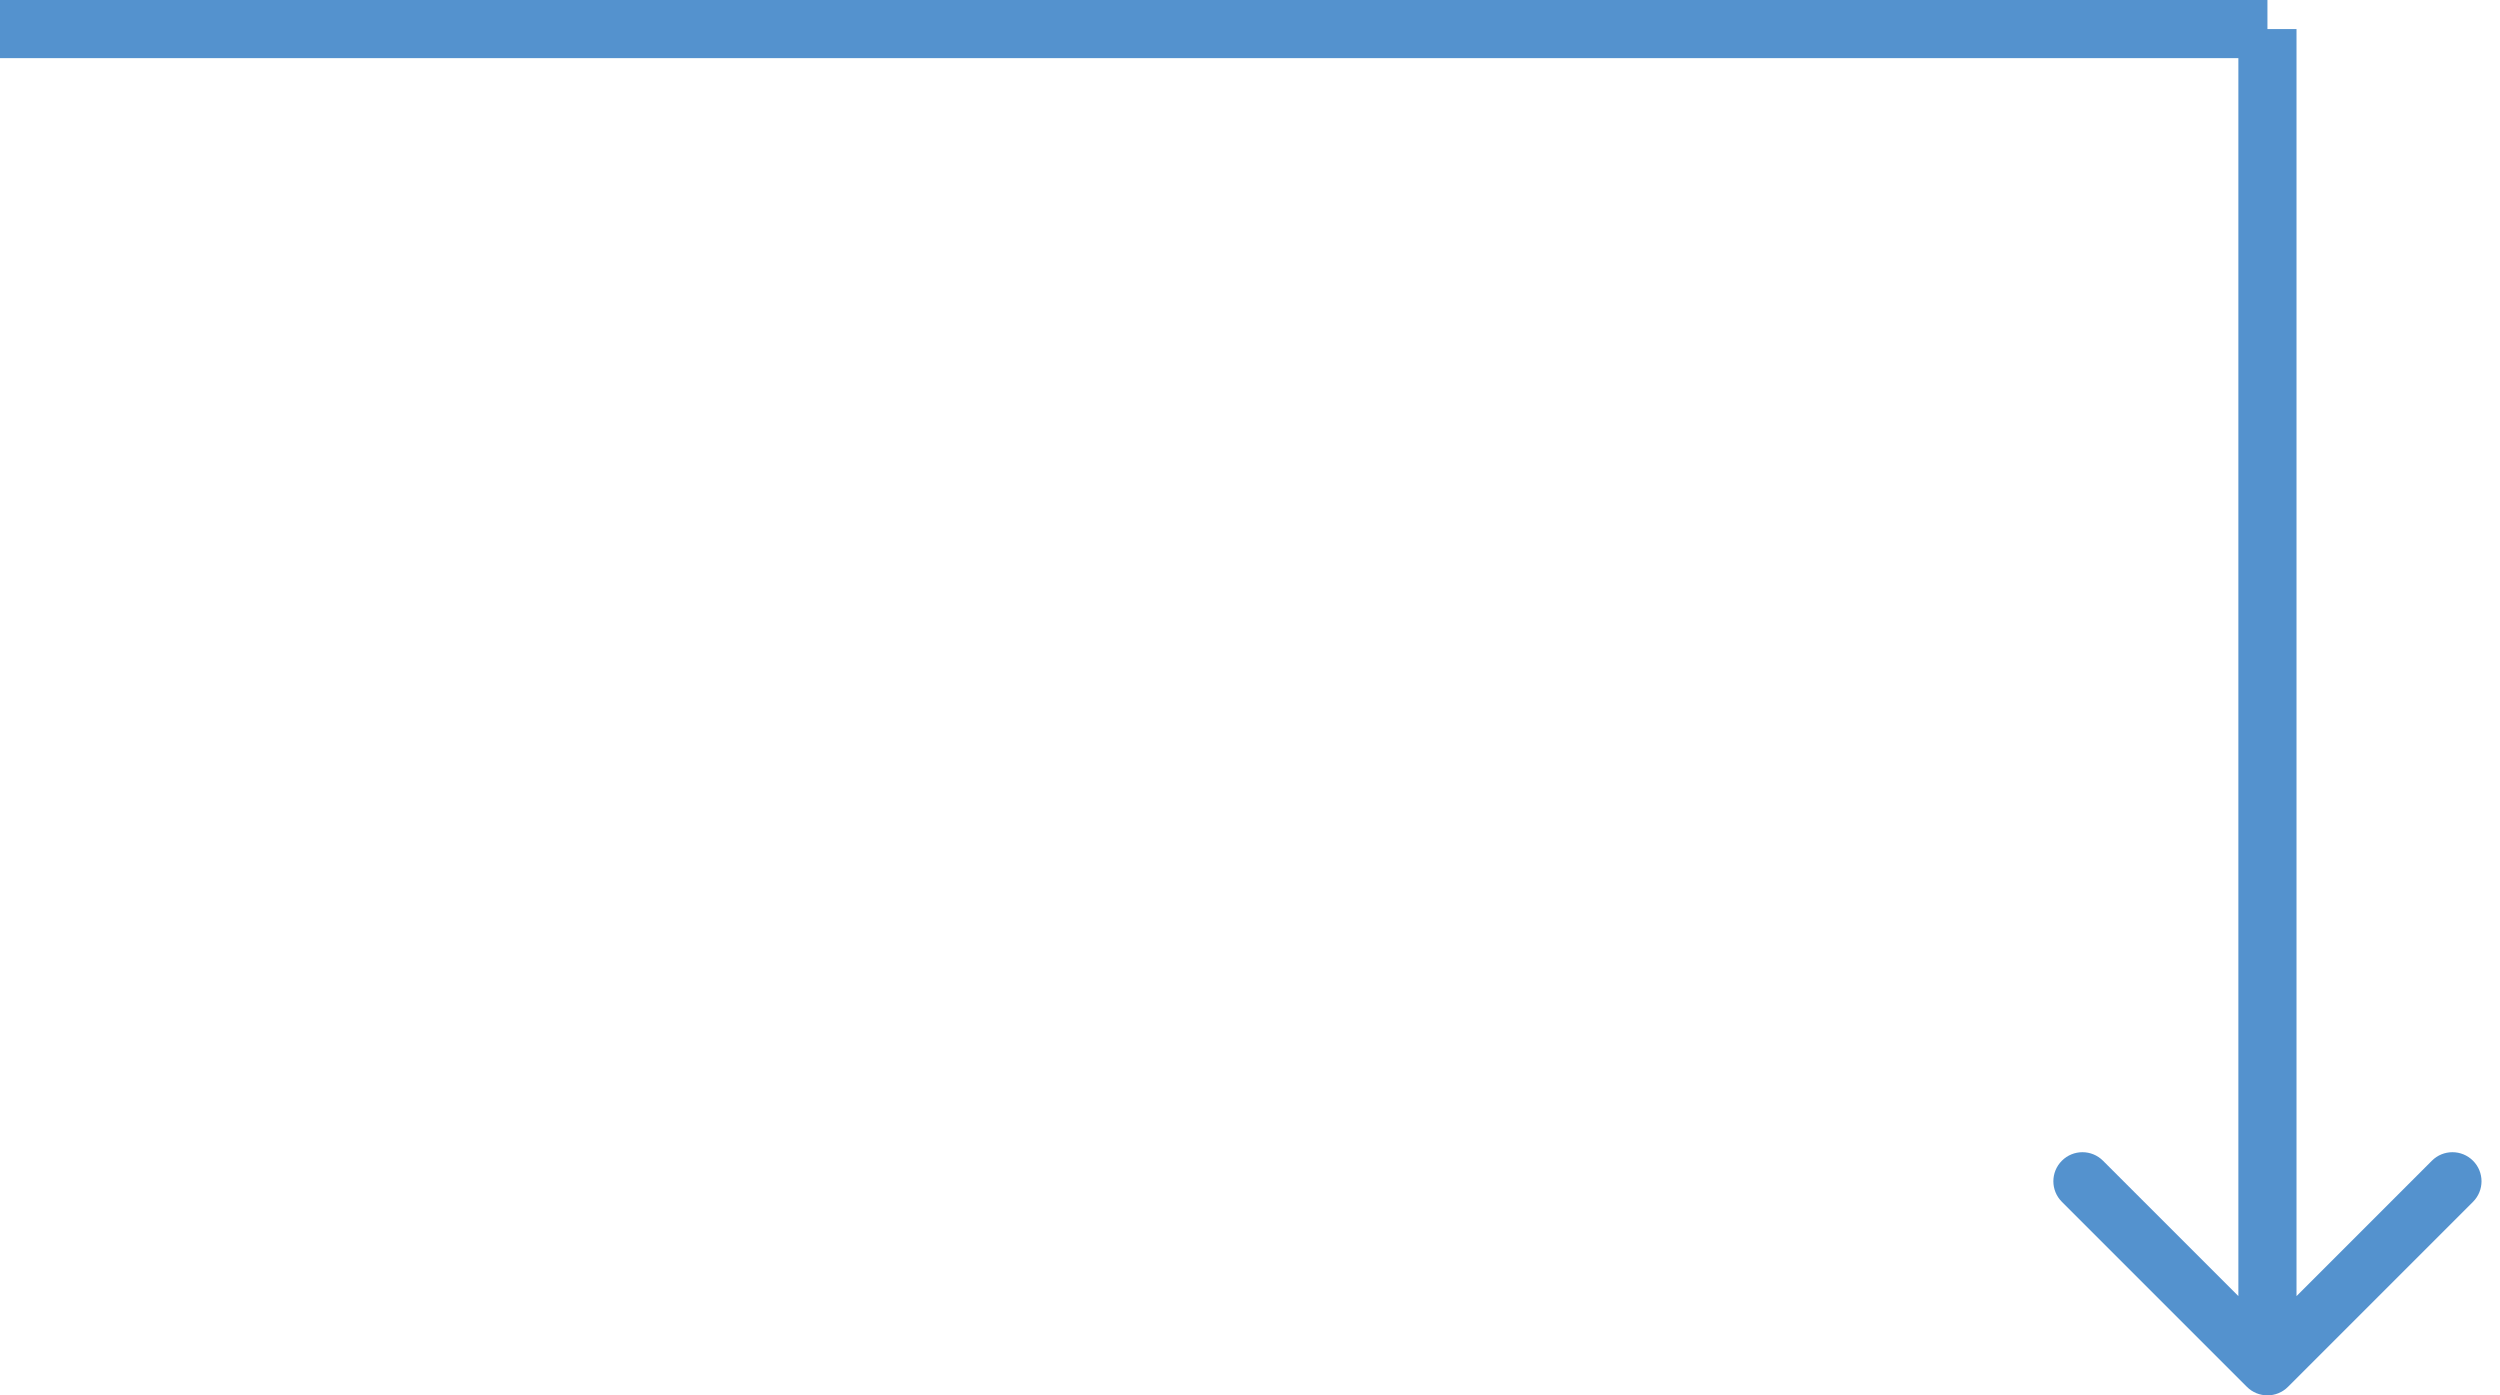 <svg width="86" height="48" viewBox="0 0 86 48" fill="none" xmlns="http://www.w3.org/2000/svg">
<line y1="1" x2="78" y2="1" stroke="#5492CE" stroke-width="2"/>
<path d="M77.293 47.707C77.683 48.098 78.317 48.098 78.707 47.707L85.071 41.343C85.462 40.953 85.462 40.319 85.071 39.929C84.68 39.538 84.047 39.538 83.657 39.929L78 45.586L72.343 39.929C71.953 39.538 71.32 39.538 70.929 39.929C70.538 40.319 70.538 40.953 70.929 41.343L77.293 47.707ZM77 1V47H79V1H77Z" fill="#5492CE"/>
</svg>
